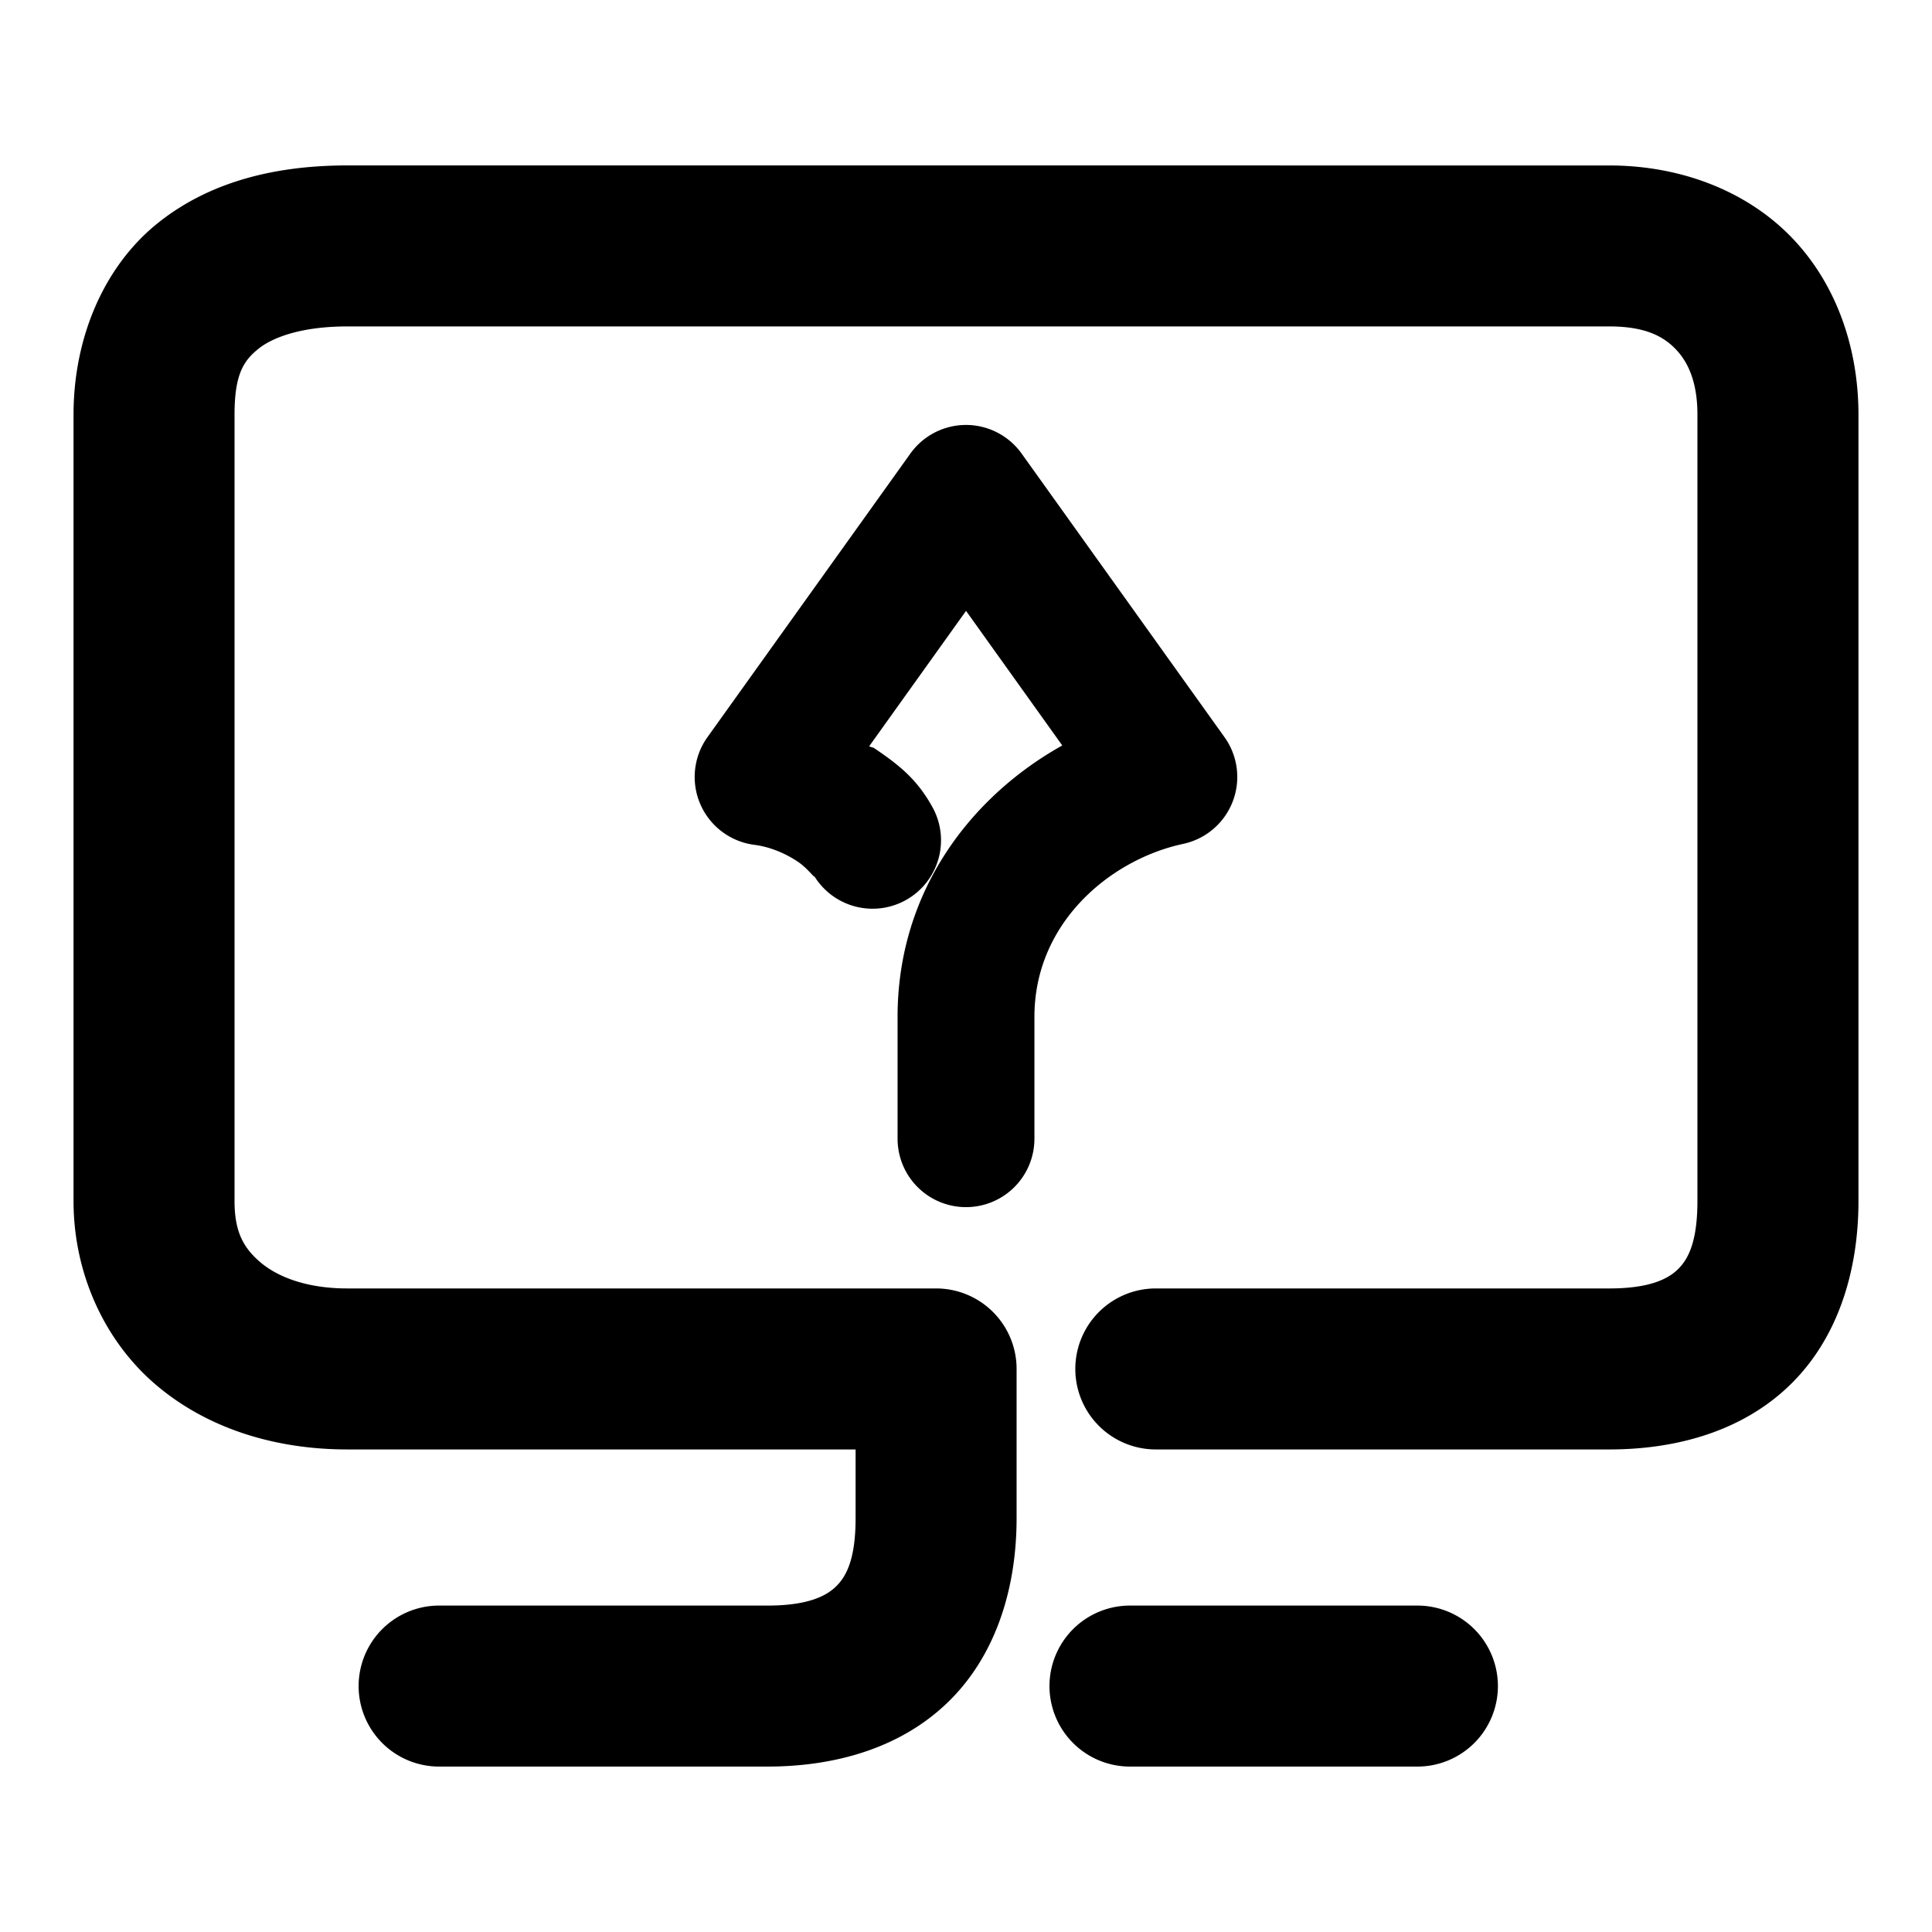 <svg xmlns="http://www.w3.org/2000/svg" width="48" height="48">
	<path d="m 8.628,4.11 c -1.72,0 -3.396,0.373 -4.725,1.447 C 2.575,6.632 1.827,8.396 1.827,10.302 V 29.841 c 0,1.808 0.779,3.492 2.061,4.576 1.281,1.084 2.964,1.594 4.74,1.594 H 21.257 v 1.709 c 0,1.032 -0.238,1.454 -0.488,1.697 -0.25,0.243 -0.712,0.473 -1.701,0.473 h -8.158 a 2,2 0 0 0 -2,2 2,2 0 0 0 2,2 h 8.158 c 1.679,0 3.311,-0.459 4.488,-1.604 1.177,-1.144 1.701,-2.808 1.701,-4.566 v -3.709 a 2,2 0 0 0 -2,-2 H 8.628 c -1.015,0 -1.733,-0.29 -2.154,-0.646 C 6.052,31.007 5.827,30.608 5.827,29.841 V 10.302 c 0,-1.01 0.23,-1.342 0.592,-1.635 C 6.781,8.375 7.506,8.11 8.628,8.11 H 39.983 c 0.889,0 1.34,0.244 1.65,0.566 0.31,0.322 0.539,0.821 0.539,1.625 V 29.841 c 0,1.032 -0.238,1.454 -0.488,1.697 -0.25,0.243 -0.712,0.473 -1.701,0.473 H 28.716 a 2,2 0 0 0 -2,2 2,2 0 0 0 2,2 h 11.268 c 1.679,0 3.313,-0.459 4.49,-1.604 1.177,-1.144 1.699,-2.808 1.699,-4.566 V 10.302 c 0,-1.64 -0.538,-3.238 -1.658,-4.4 -1.12,-1.162 -2.765,-1.791 -4.531,-1.791 z M 23.97,10.558 a 1.7,1.7 0 0 0 -1.352,0.711 l -5.041,7.045 a 1.7,1.7 0 0 0 1.168,2.676 c 0.399,0.051 0.786,0.223 1.076,0.418 0.29,0.195 0.505,0.535 0.369,0.289 a 1.7,1.7 0 0 0 2.311,0.668 1.7,1.7 0 0 0 0.666,-2.311 c -0.372,-0.673 -0.798,-1.029 -1.449,-1.467 -0.032,-0.021 -0.091,-0.026 -0.123,-0.047 l 2.406,-3.363 2.391,3.344 c -2.267,1.265 -4.092,3.621 -4.092,6.742 v 3.029 a 1.7,1.7 0 0 0 1.699,1.699 1.7,1.7 0 0 0 1.701,-1.699 V 25.263 c 0,-2.349 1.899,-3.912 3.695,-4.297 a 1.7,1.7 0 0 0 1.027,-2.652 L 25.382,11.269 a 1.7,1.7 0 0 0 -1.412,-0.711 z m 4.104,29.332 a 2,2 0 0 0 -2,2 2,2 0 0 0 2,2 h 7.141 a 2,2 0 0 0 2,-2 2,2 0 0 0 -2,-2 z" fill="#000000"/>
</svg>
